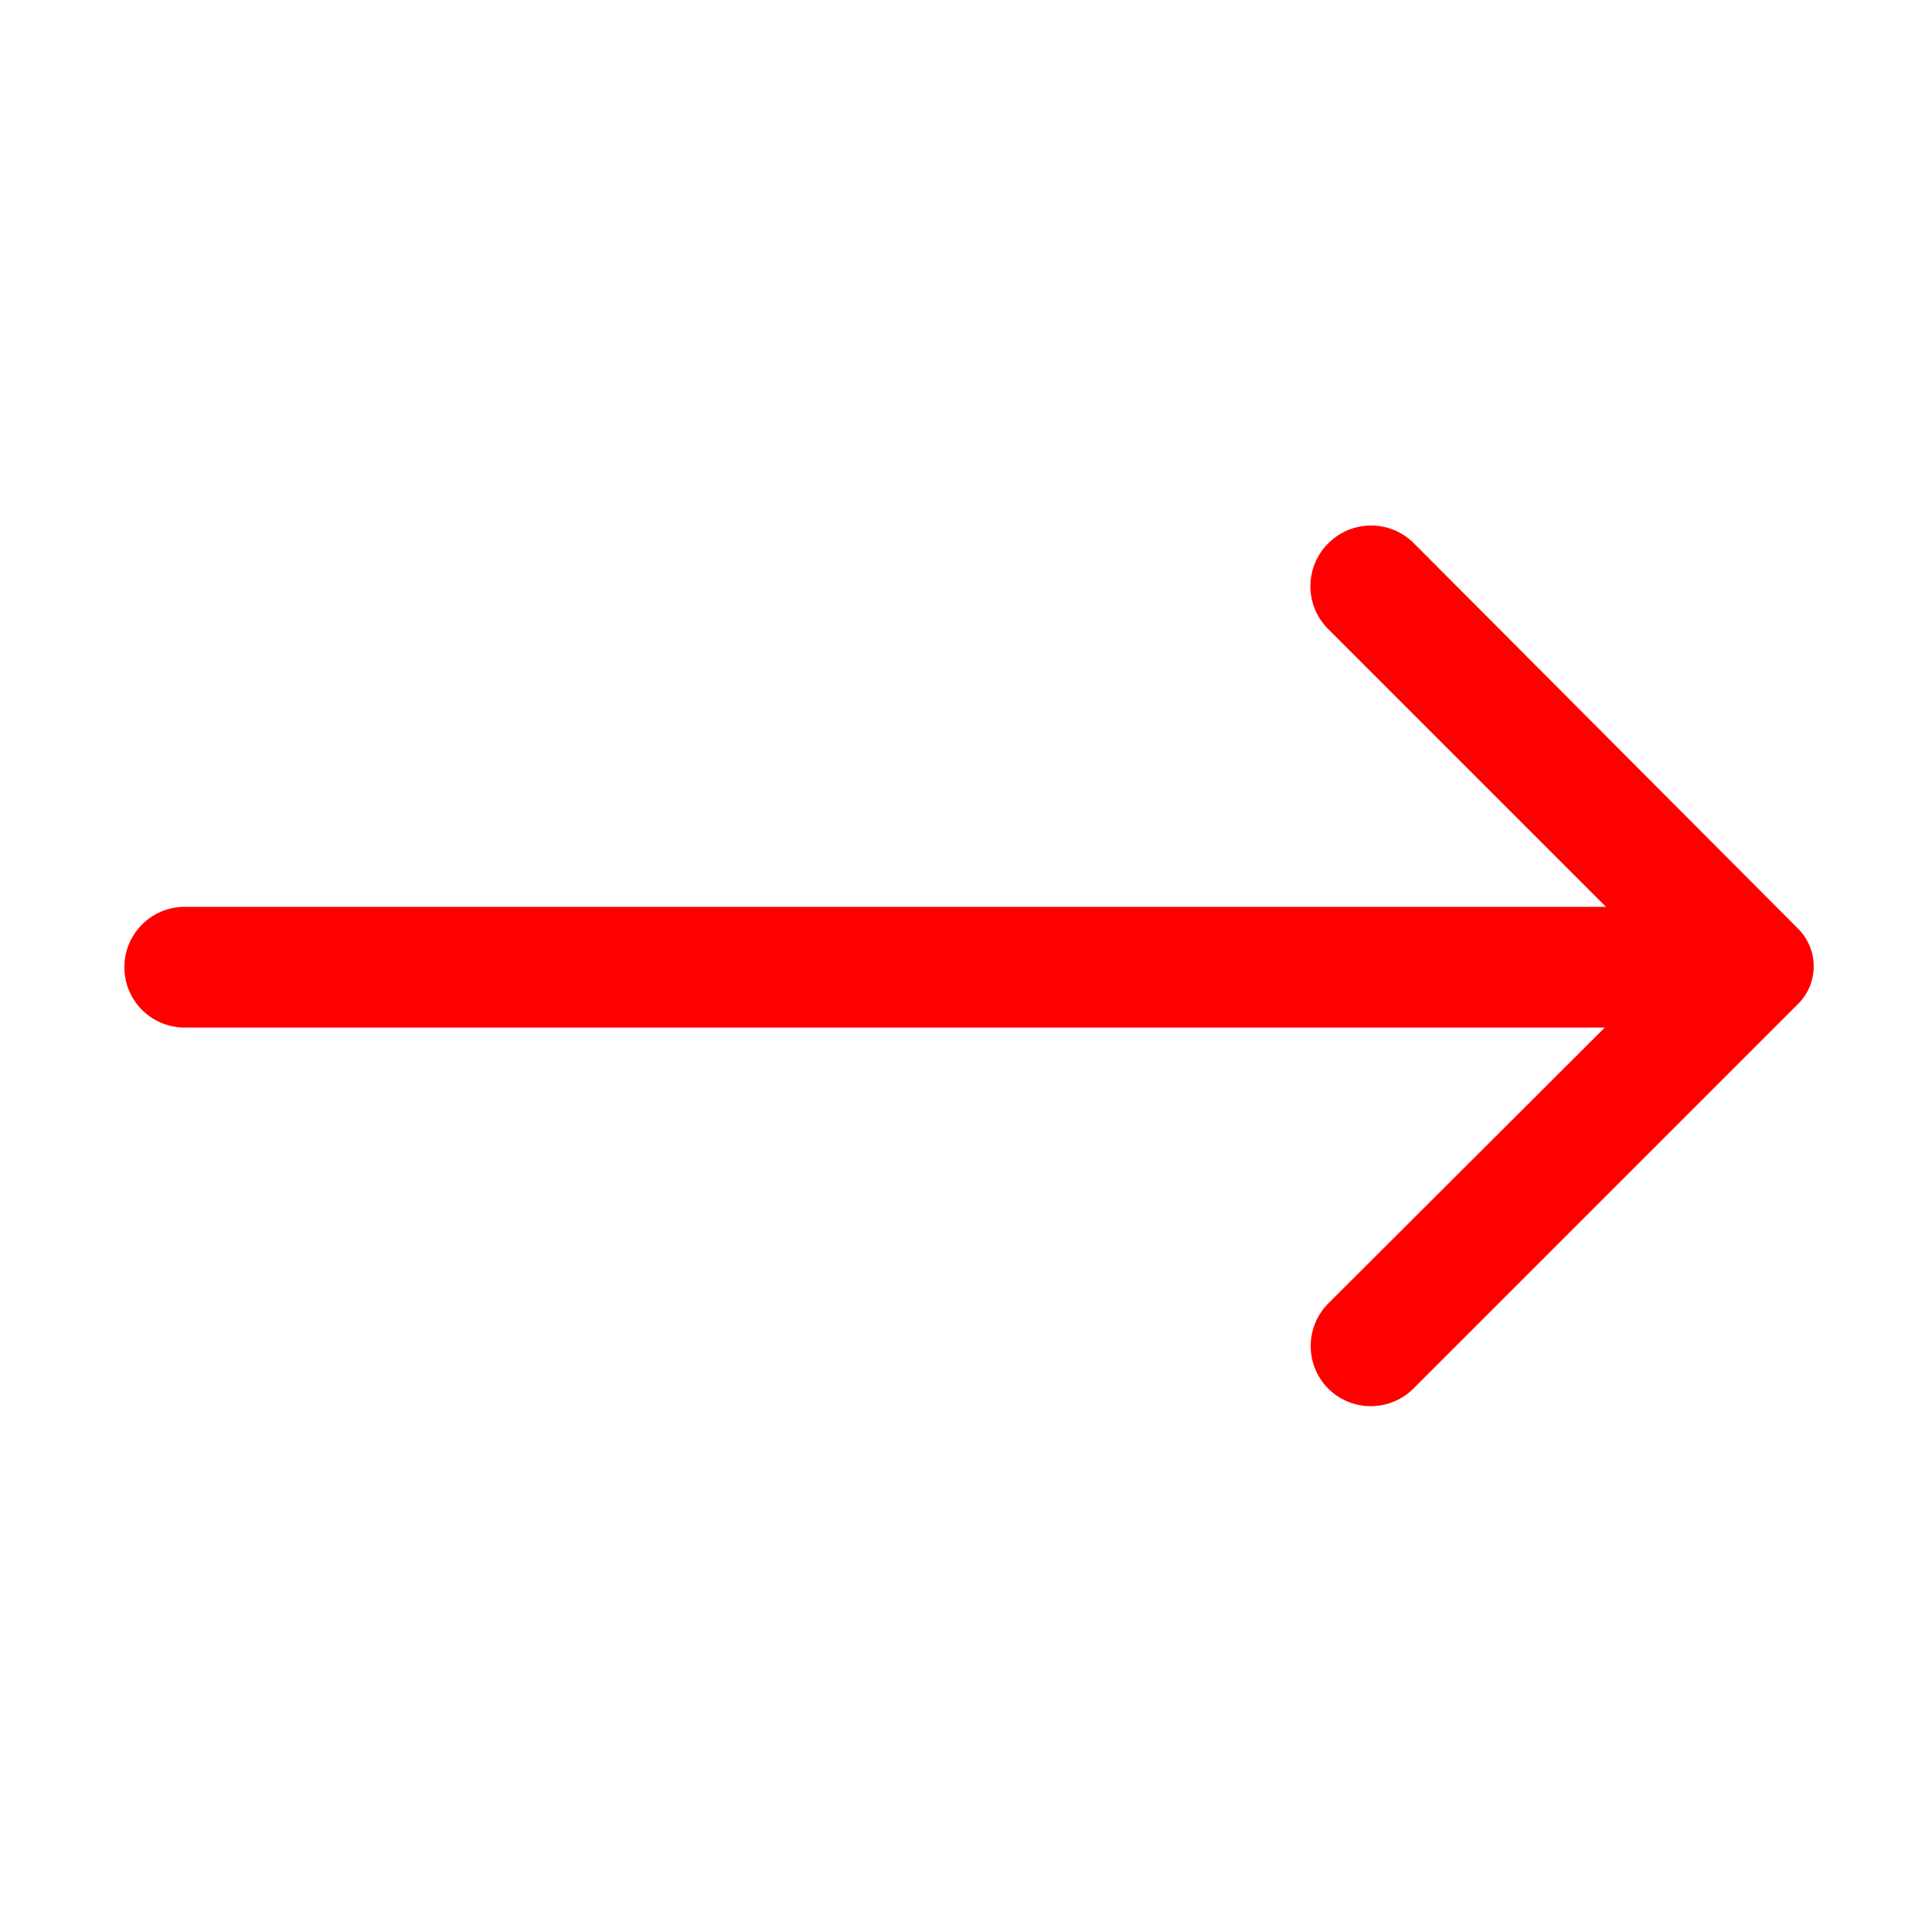 <?xml version="1.0" ?><svg viewBox="0 0 32 32" xmlns="http://www.w3.org/2000/svg"><title/>
<g data-name="Layer 2" id="Layer_2">
<path fill="red" d="M22,9a1,1,0,0,0,0,1.42l4.6,4.6H3.06a1,1,0,1,0,0,2H26.58L22,21.59A1,1,0,0,0,22,23a1,1,0,0,0,1.41,0l6.36-6.36a.88.88,0,0,0,0-1.27L23.42,9A1,1,0,0,0,22,9Z"/></g></svg>